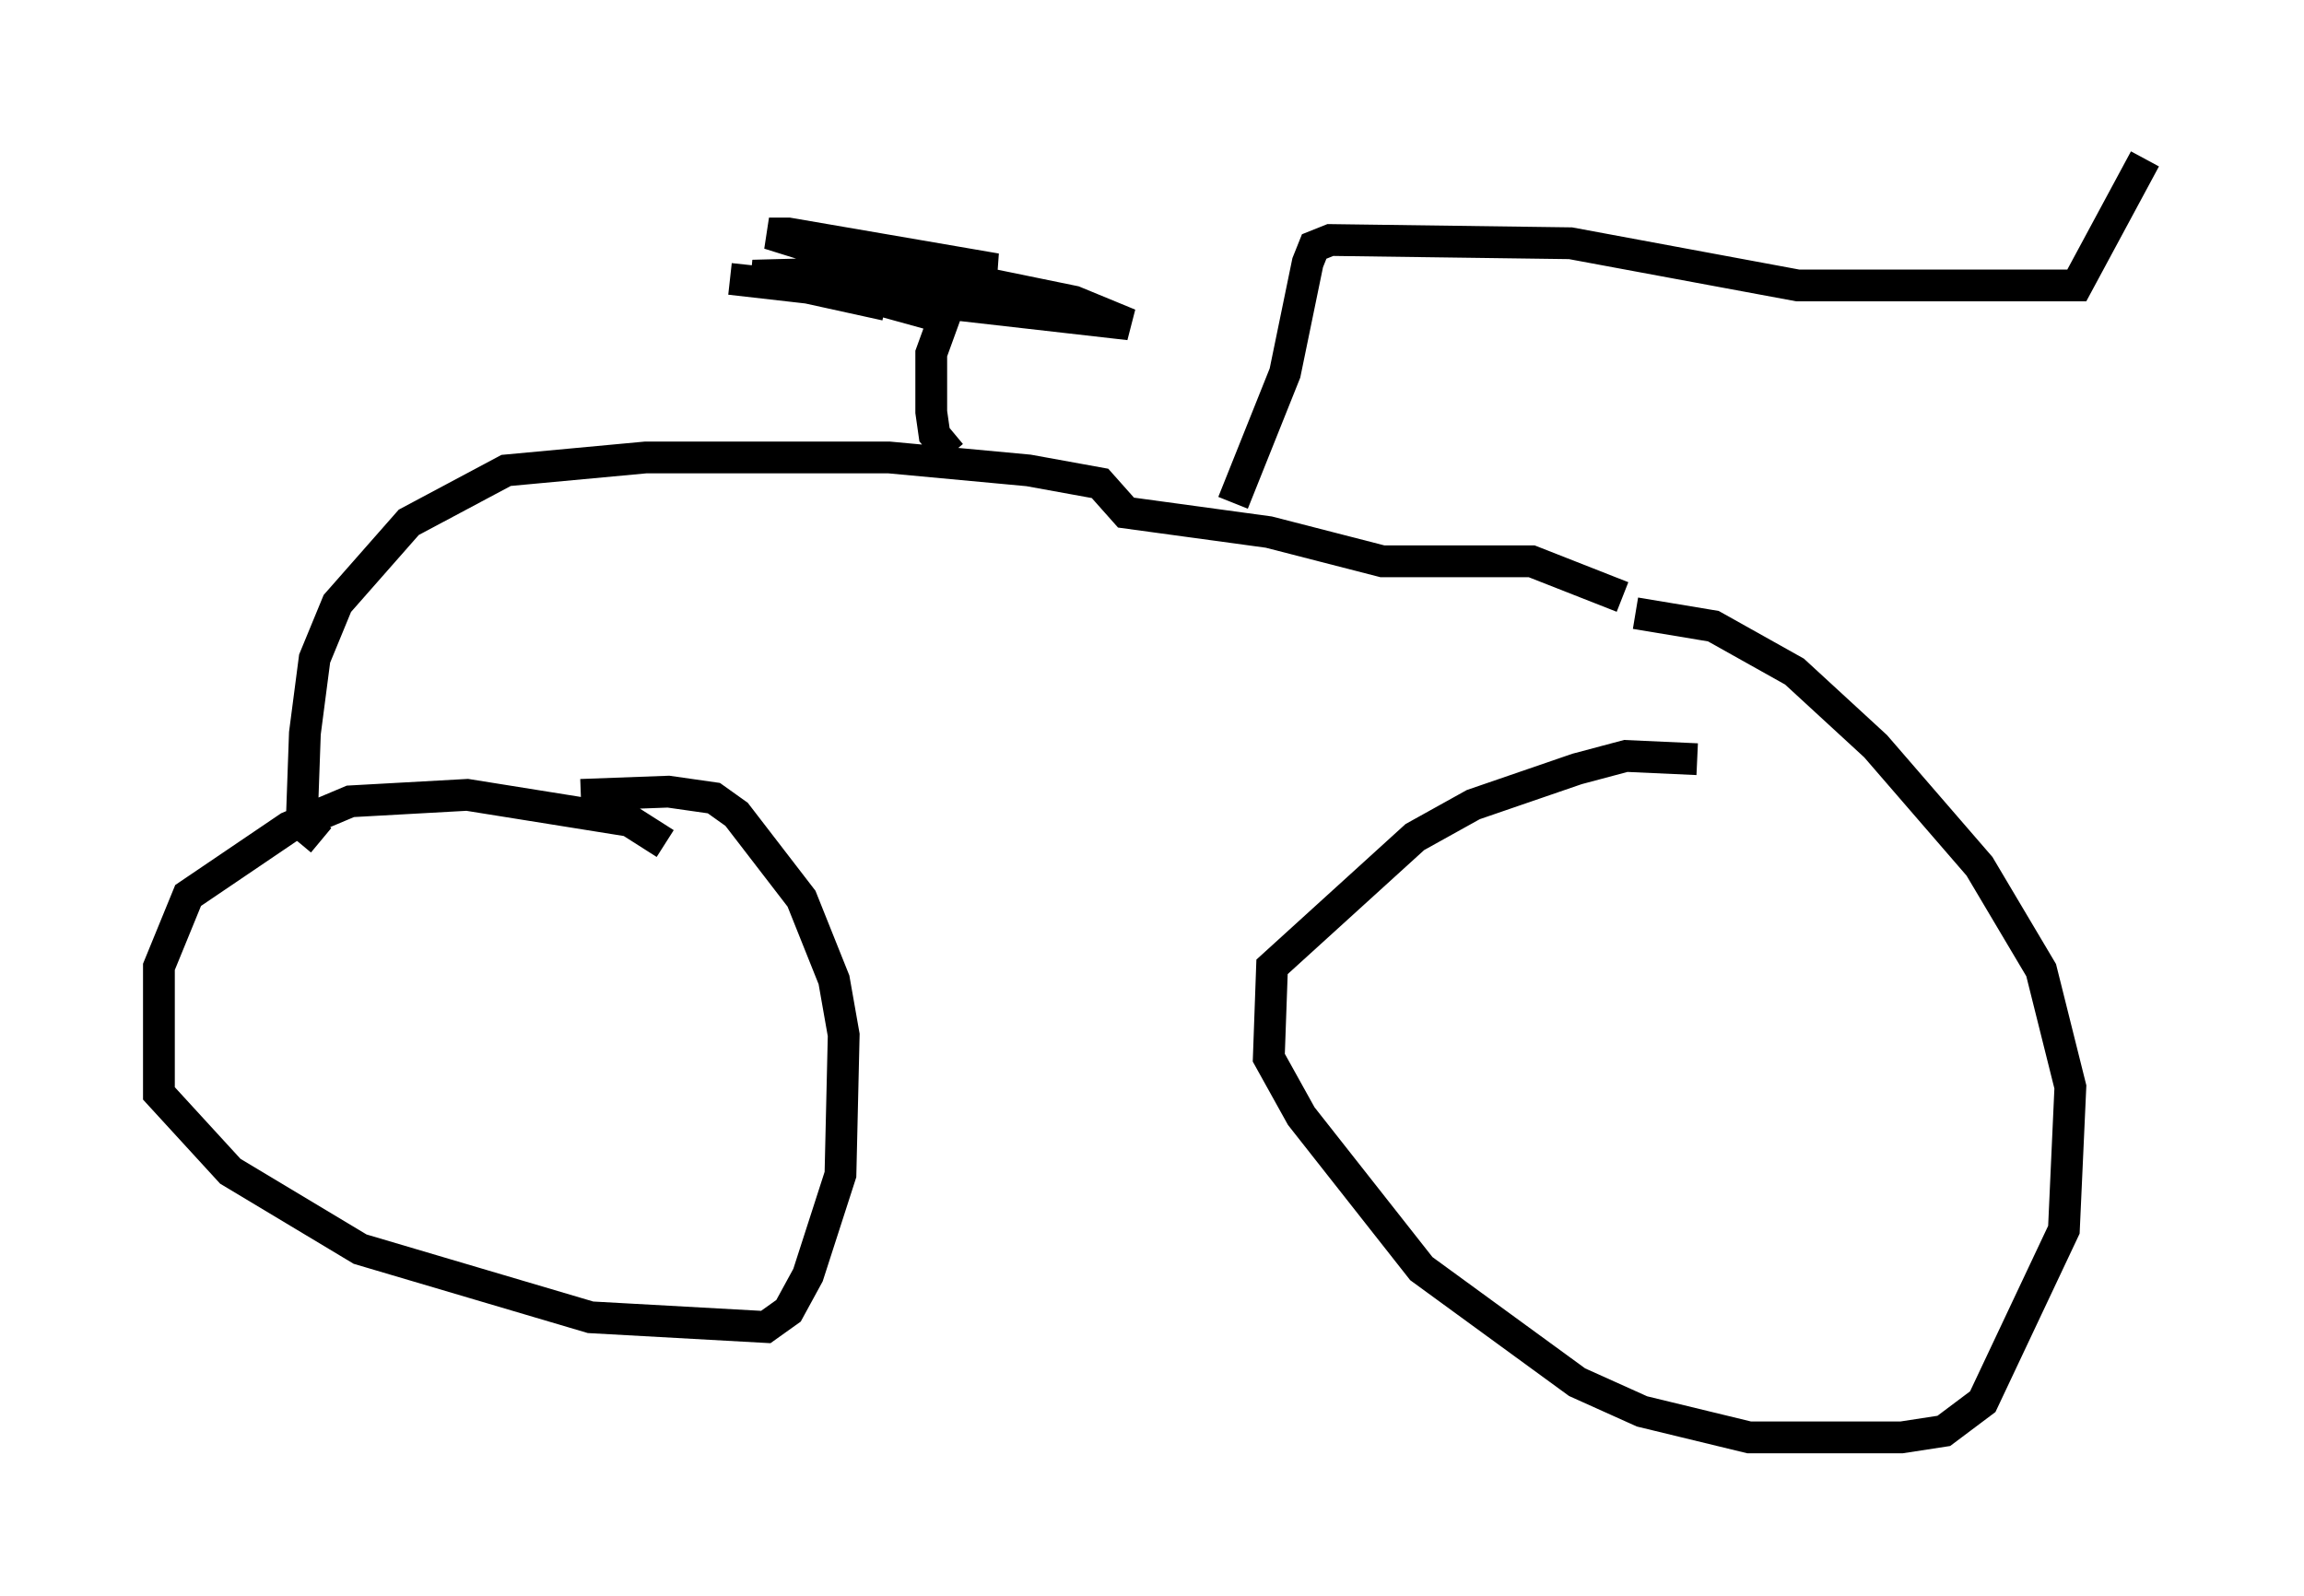 <?xml version="1.0" encoding="utf-8" ?>
<svg baseProfile="full" height="50.221" version="1.1" width="72.476" xmlns="http://www.w3.org/2000/svg" xmlns:ev="http://www.w3.org/2001/xml-events" xmlns:xlink="http://www.w3.org/1999/xlink"><defs /><rect fill="white" height="50.221" width="72.476" x="0" y="0" /><path d="M20.721, 29.704 m0.204, -3.165 l-1.123, -0.715 -5.104, -0.817 l-3.675, 0.204 -1.94, 0.817 l-3.165, 2.144 -0.919, 2.246 l0.0, 3.981 2.246, 2.45 l4.083, 2.45 7.248, 2.144 l5.513, 0.306 0.715, -0.51 l0.613, -1.123 1.021, -3.165 l0.102, -4.39 -0.306, -1.735 l-1.021, -2.552 -2.042, -2.654 l-0.715, -0.51 -1.429, -0.204 l-2.756, 0.102 m35.117, -1.123 l-2.246, -0.102 -1.531, 0.408 l-3.267, 1.123 -1.838, 1.021 l-4.492, 4.083 -0.102, 2.858 l1.021, 1.838 3.777, 4.798 l4.9, 3.573 2.042, 0.919 l3.369, 0.817 4.798, 0.0 l1.327, -0.204 1.225, -0.919 l2.552, -5.41 0.204, -4.492 l-0.919, -3.675 -1.94, -3.267 l-3.267, -3.777 -2.552, -2.348 l-2.552, -1.429 -2.45, -0.408 m-0.408, -0.51 l-2.858, -1.123 -4.696, 0.0 l-3.573, -0.919 -4.492, -0.613 l-0.817, -0.919 -2.246, -0.408 l-4.39, -0.408 -7.656, 0.0 l-4.39, 0.408 -3.063, 1.633 l-2.246, 2.552 -0.715, 1.735 l-0.306, 2.348 -0.102, 2.858 l0.613, 0.51 m28.686, -10.617 l1.633, -4.083 0.715, -3.471 l0.204, -0.51 0.51, -0.204 l7.554, 0.102 7.146, 1.327 l8.779, 0.0 2.144, -3.981 m-37.567, 9.29 l-0.51, -0.613 -0.102, -0.715 l0.0, -1.838 0.408, -1.123 l-2.96, -0.817 -3.777, -0.408 l12.556, 1.429 -1.735, -0.715 l-7.963, -1.633 -1.633, -0.51 l0.613, 0.0 6.533, 1.123 l-7.656, 0.204 4.185, 0.919 " fill="none" stroke="black" stroke-width="1" /></svg>